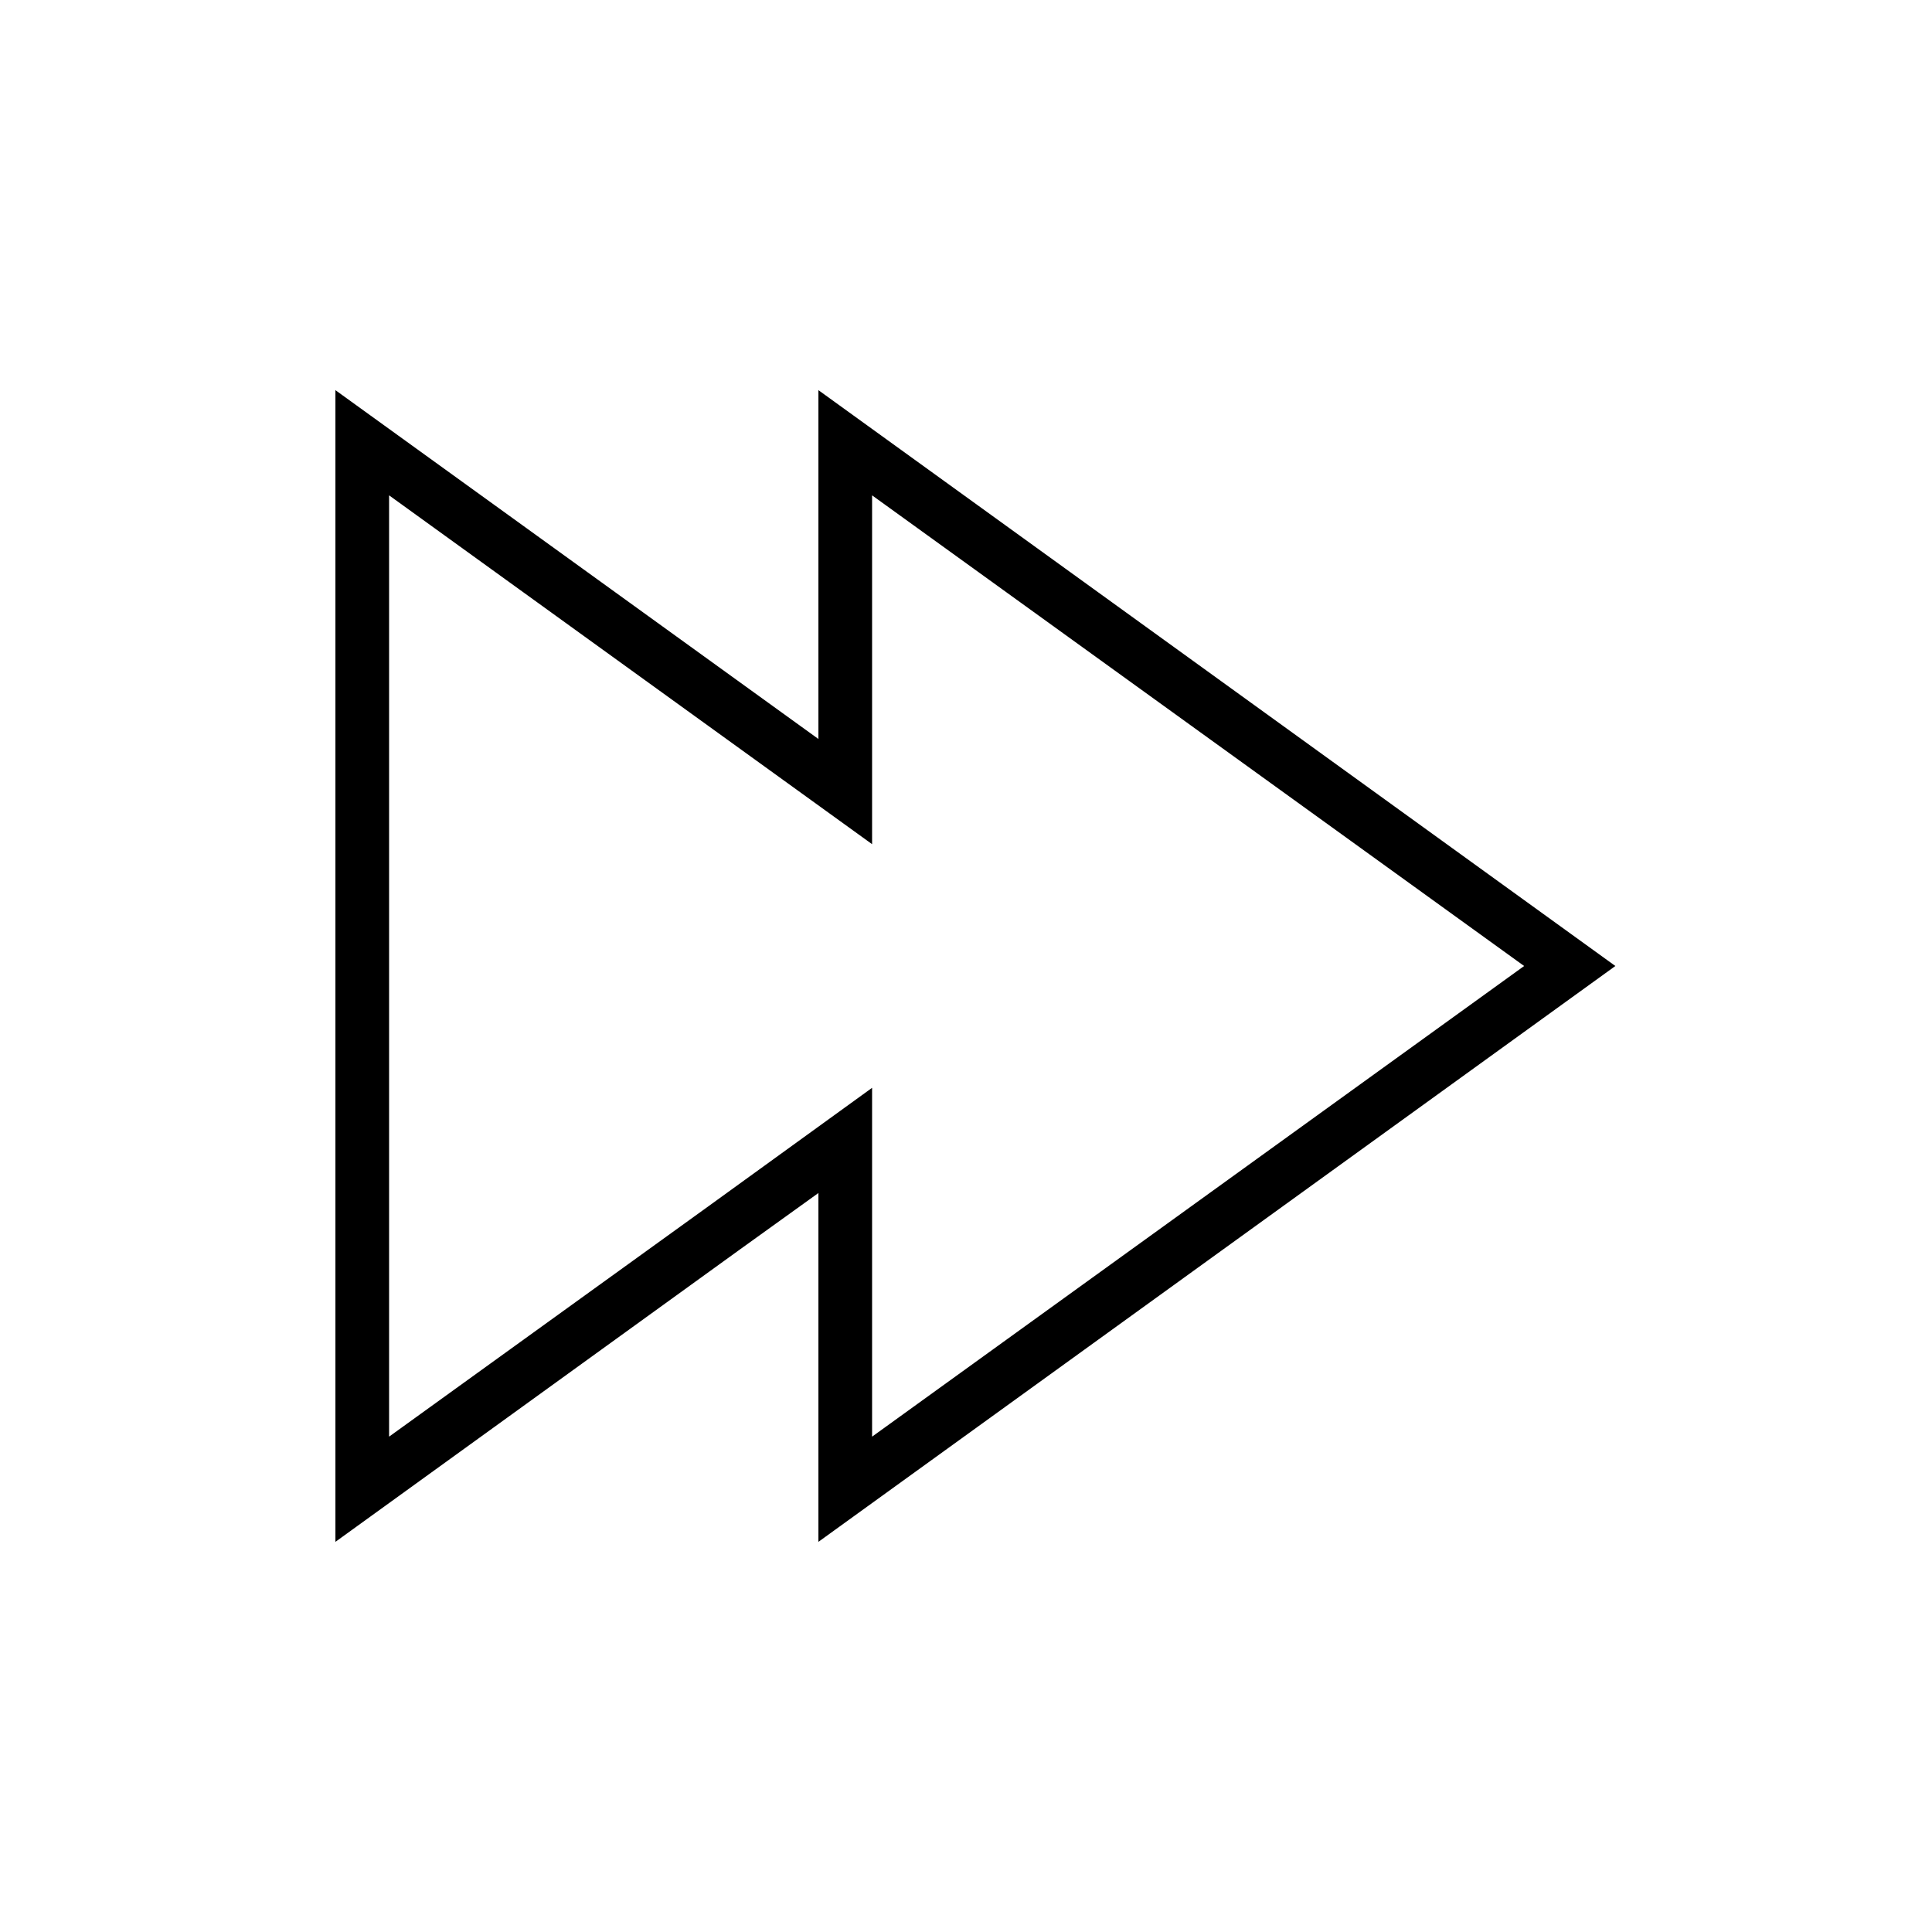 <svg width="36" height="36" xmlns="http://www.w3.org/2000/svg"><path fill-rule="evenodd" clip-rule="evenodd" d="m6.25,7.27,9,6.5V7.27L30.1,18,15.25,28.73v-6.5l-1.46,1.05,0,0L6.25,28.73V7.27zm1,1.96V26.77l5.96-4.3,0,0,3.04-2.2v6.5l12.15-8.77L16.25,9.23v6.5l-9-6.5z"/></svg>
